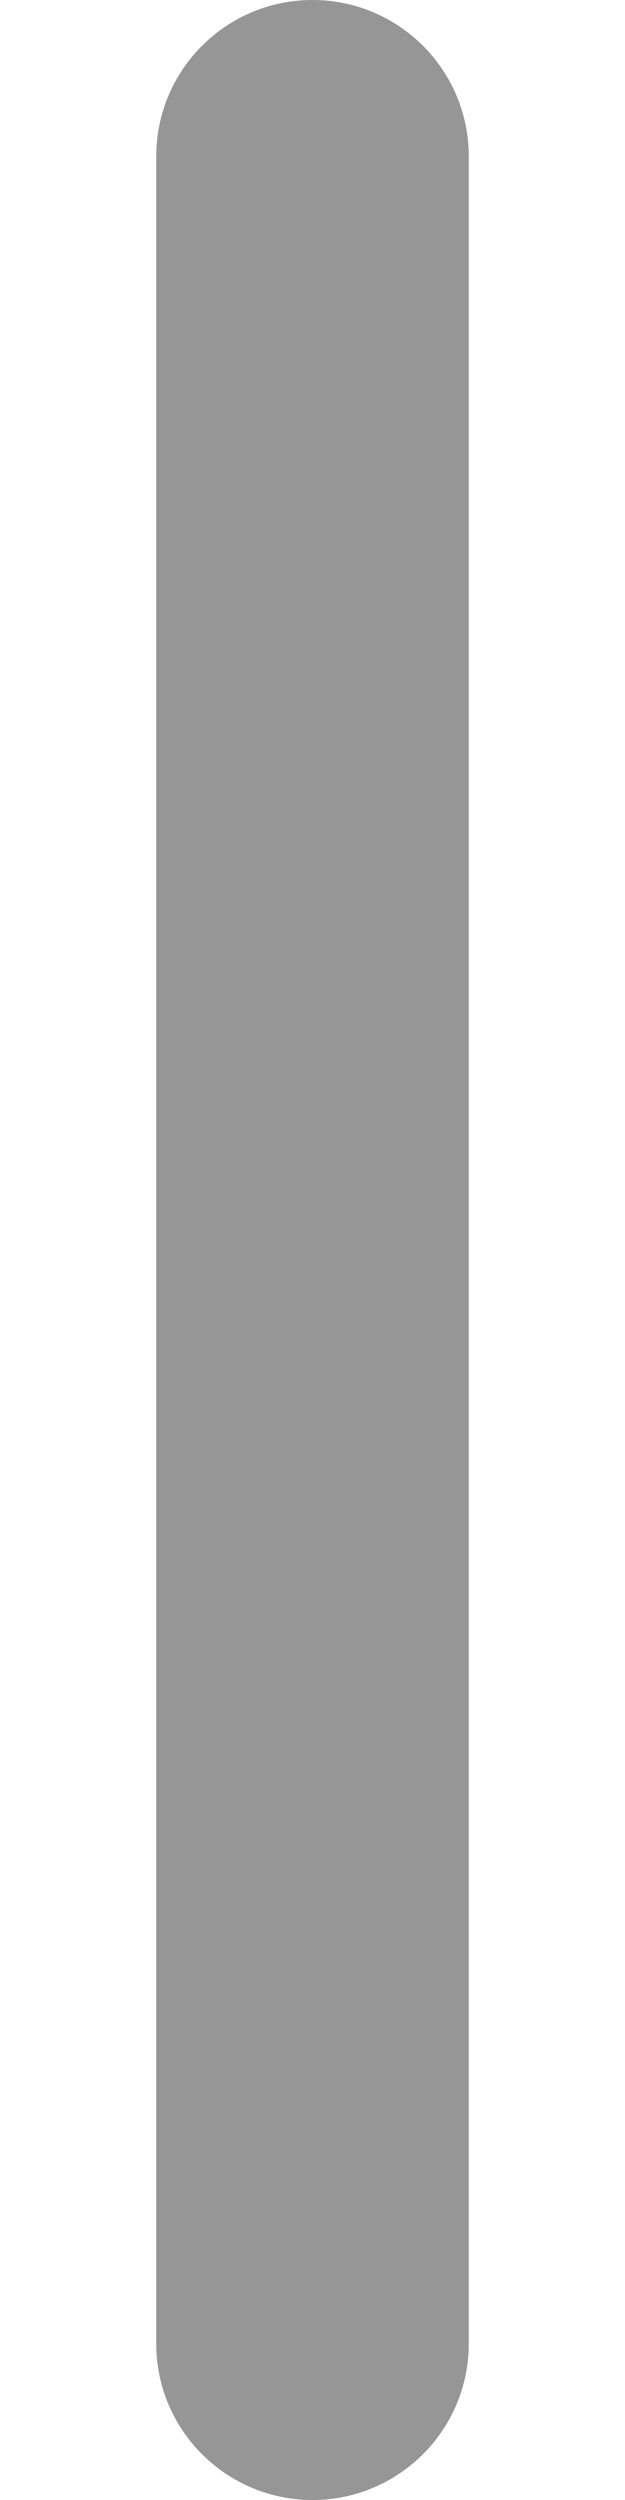 <svg width="2" height="8" viewBox="0 0 2 8" fill="none" xmlns="http://www.w3.org/2000/svg">
<path d="M1 8C0.724 8 0.5 7.776 0.5 7.5L0.5 0.5C0.5 0.224 0.724 0 1 0C1.276 0 1.5 0.224 1.5 0.5L1.5 7.5C1.5 7.776 1.276 8 1 8Z" fill="#969696"/>
</svg>
